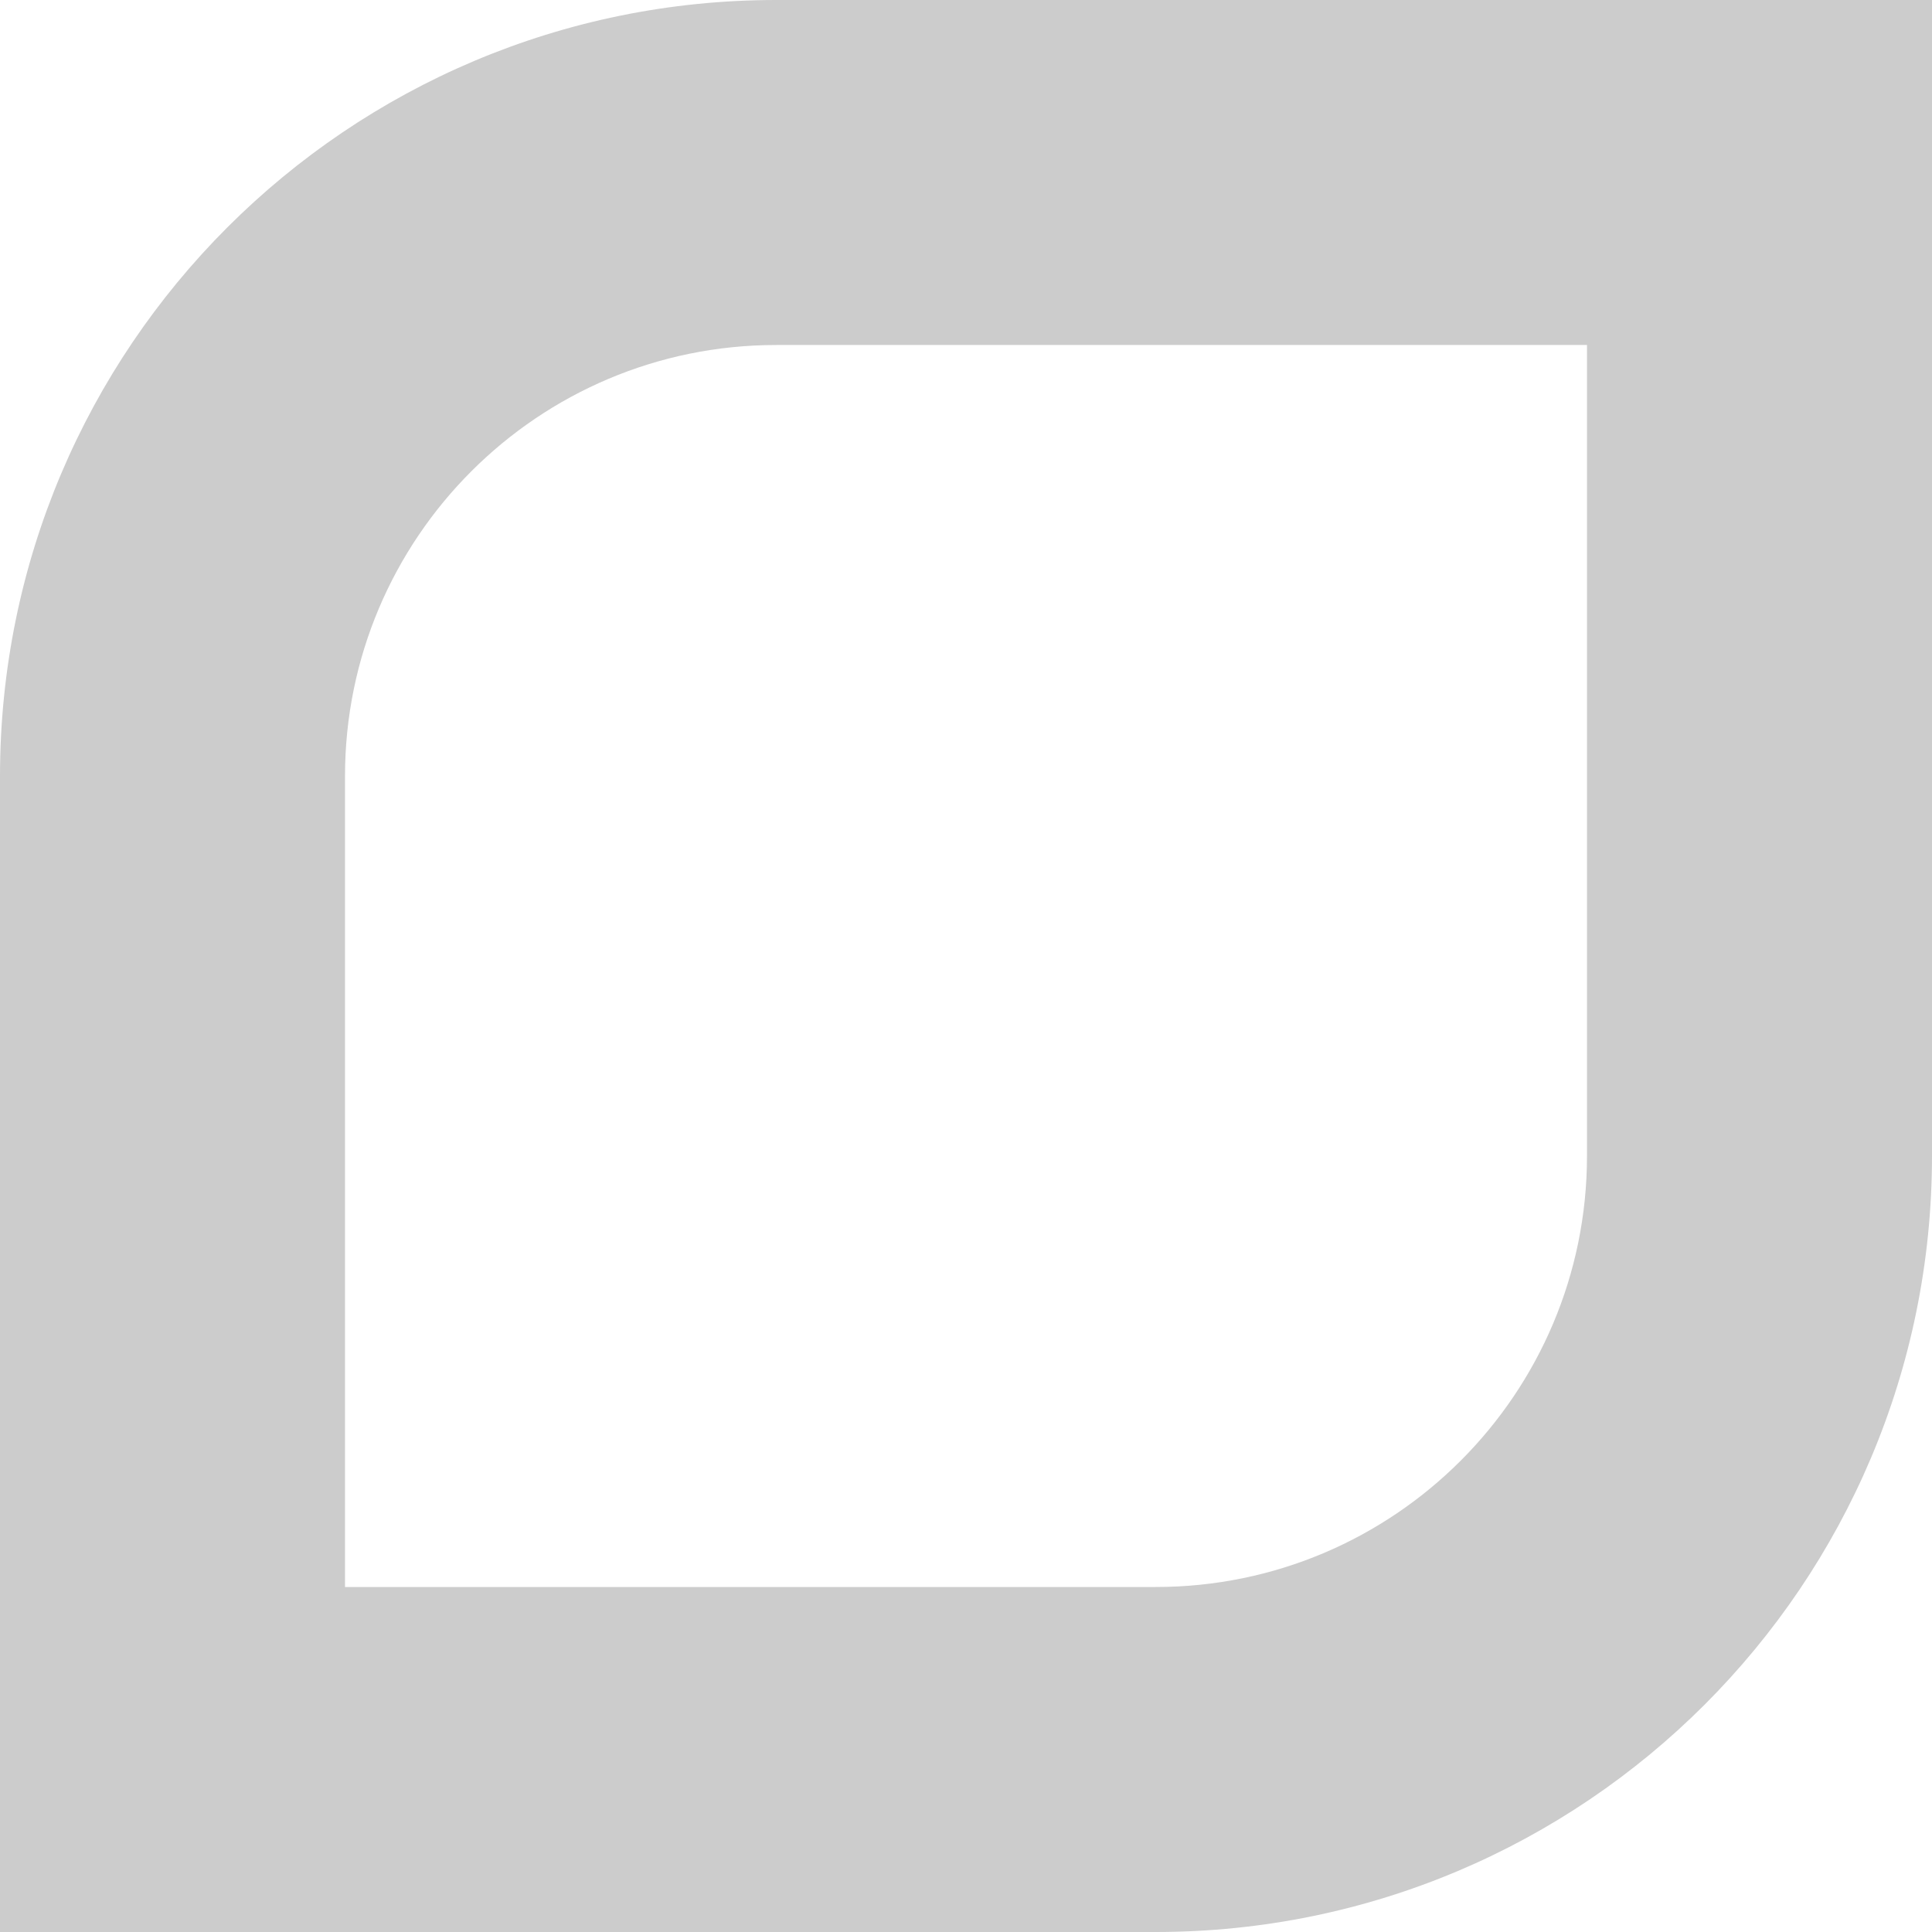 <svg width="500" height="500" viewBox="0 0 500 500" fill="none" xmlns="http://www.w3.org/2000/svg">
<path fill-rule="evenodd" clip-rule="evenodd" d="M410.714 89.286H200.893C139.254 89.286 89.286 139.254 89.286 200.893V410.714H299.107C360.746 410.714 410.714 360.746 410.714 299.107V89.286ZM200.893 0C89.943 0 0 89.943 0 200.893V500H299.107C410.057 500 500 410.057 500 299.107V0H200.893Z" fill="black" fill-opacity="0.2"/>
</svg>
